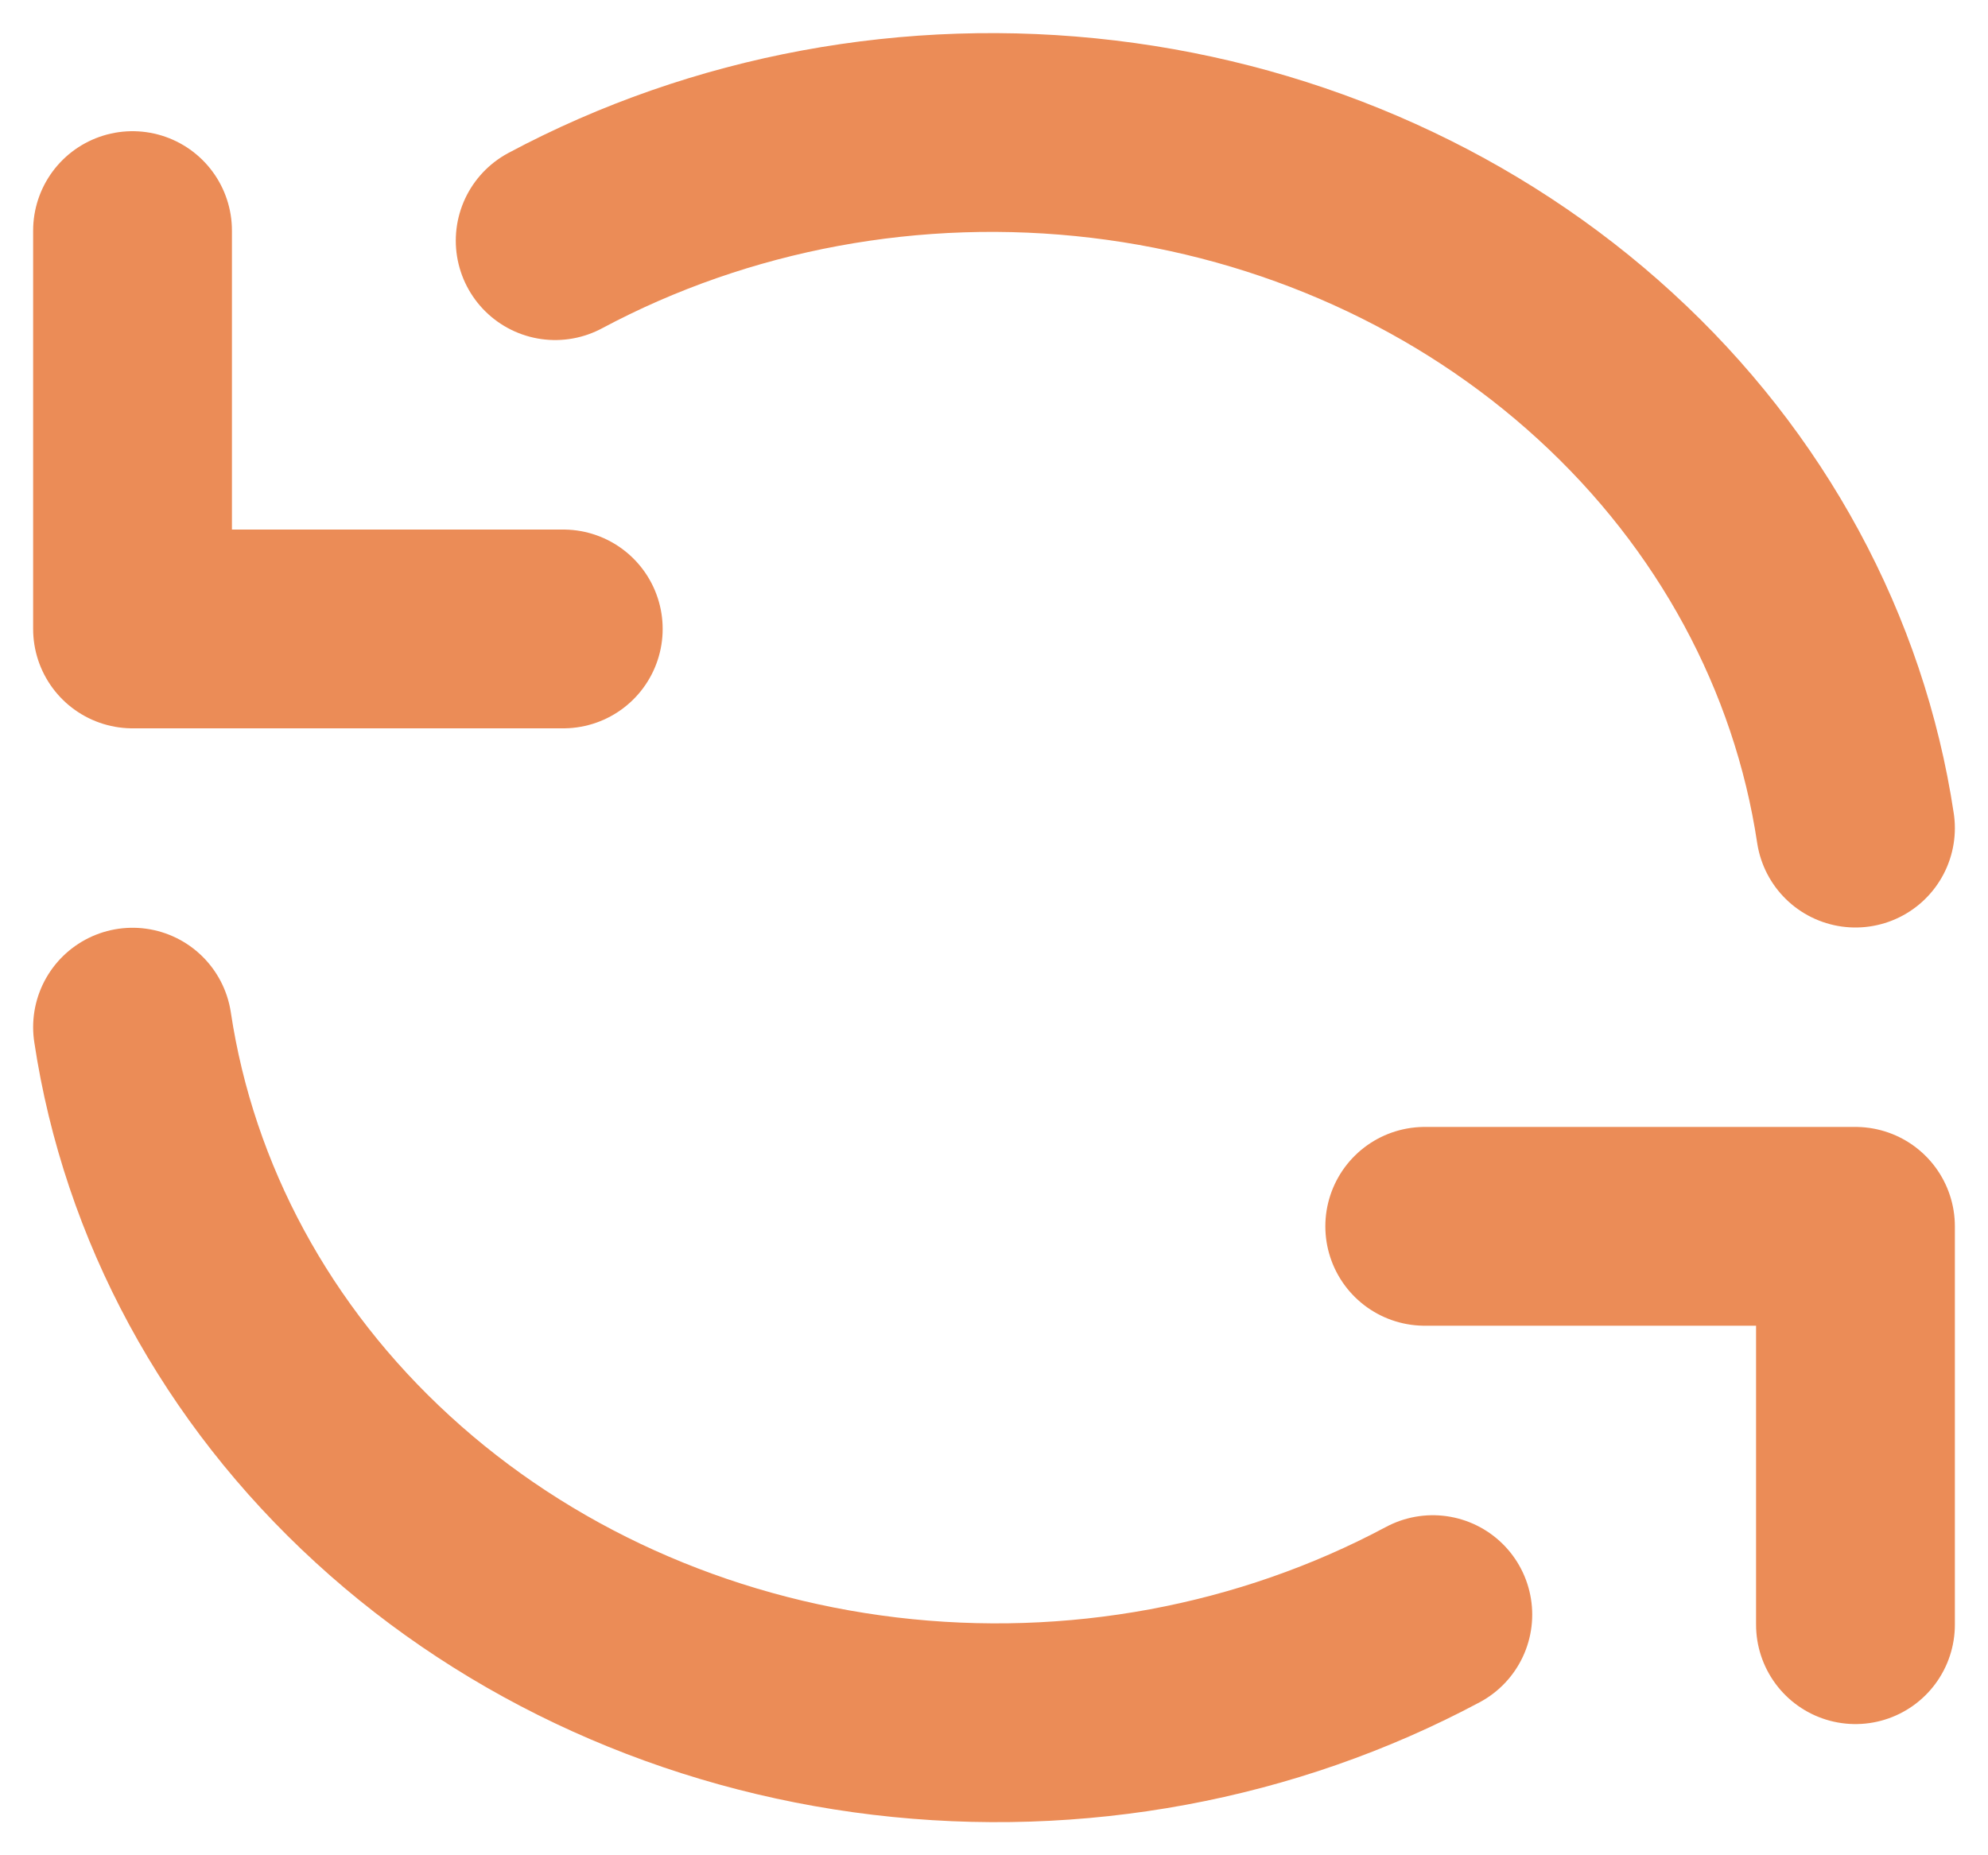 <svg width="15" height="14" viewBox="0 0 15 14" fill="none" xmlns="http://www.w3.org/2000/svg">
<path d="M14 6.249C13.801 4.926 13.138 3.701 12.112 2.762C11.086 1.822 9.755 1.221 8.324 1.05C6.892 0.879 5.439 1.148 4.189 1.816M1 1.74V4.746H4.25" stroke="#EB8C57" stroke-width="1.5" stroke-linecap="round" stroke-linejoin="round"/>
<path d="M1 7.751C1.199 9.074 1.862 10.299 2.888 11.238C3.913 12.178 5.245 12.779 6.676 12.95C8.108 13.121 9.561 12.852 10.811 12.184M14 12.26V9.254H10.75" stroke="#EB8C57" stroke-width="1.5" stroke-linecap="round" stroke-linejoin="round"/>
</svg>

